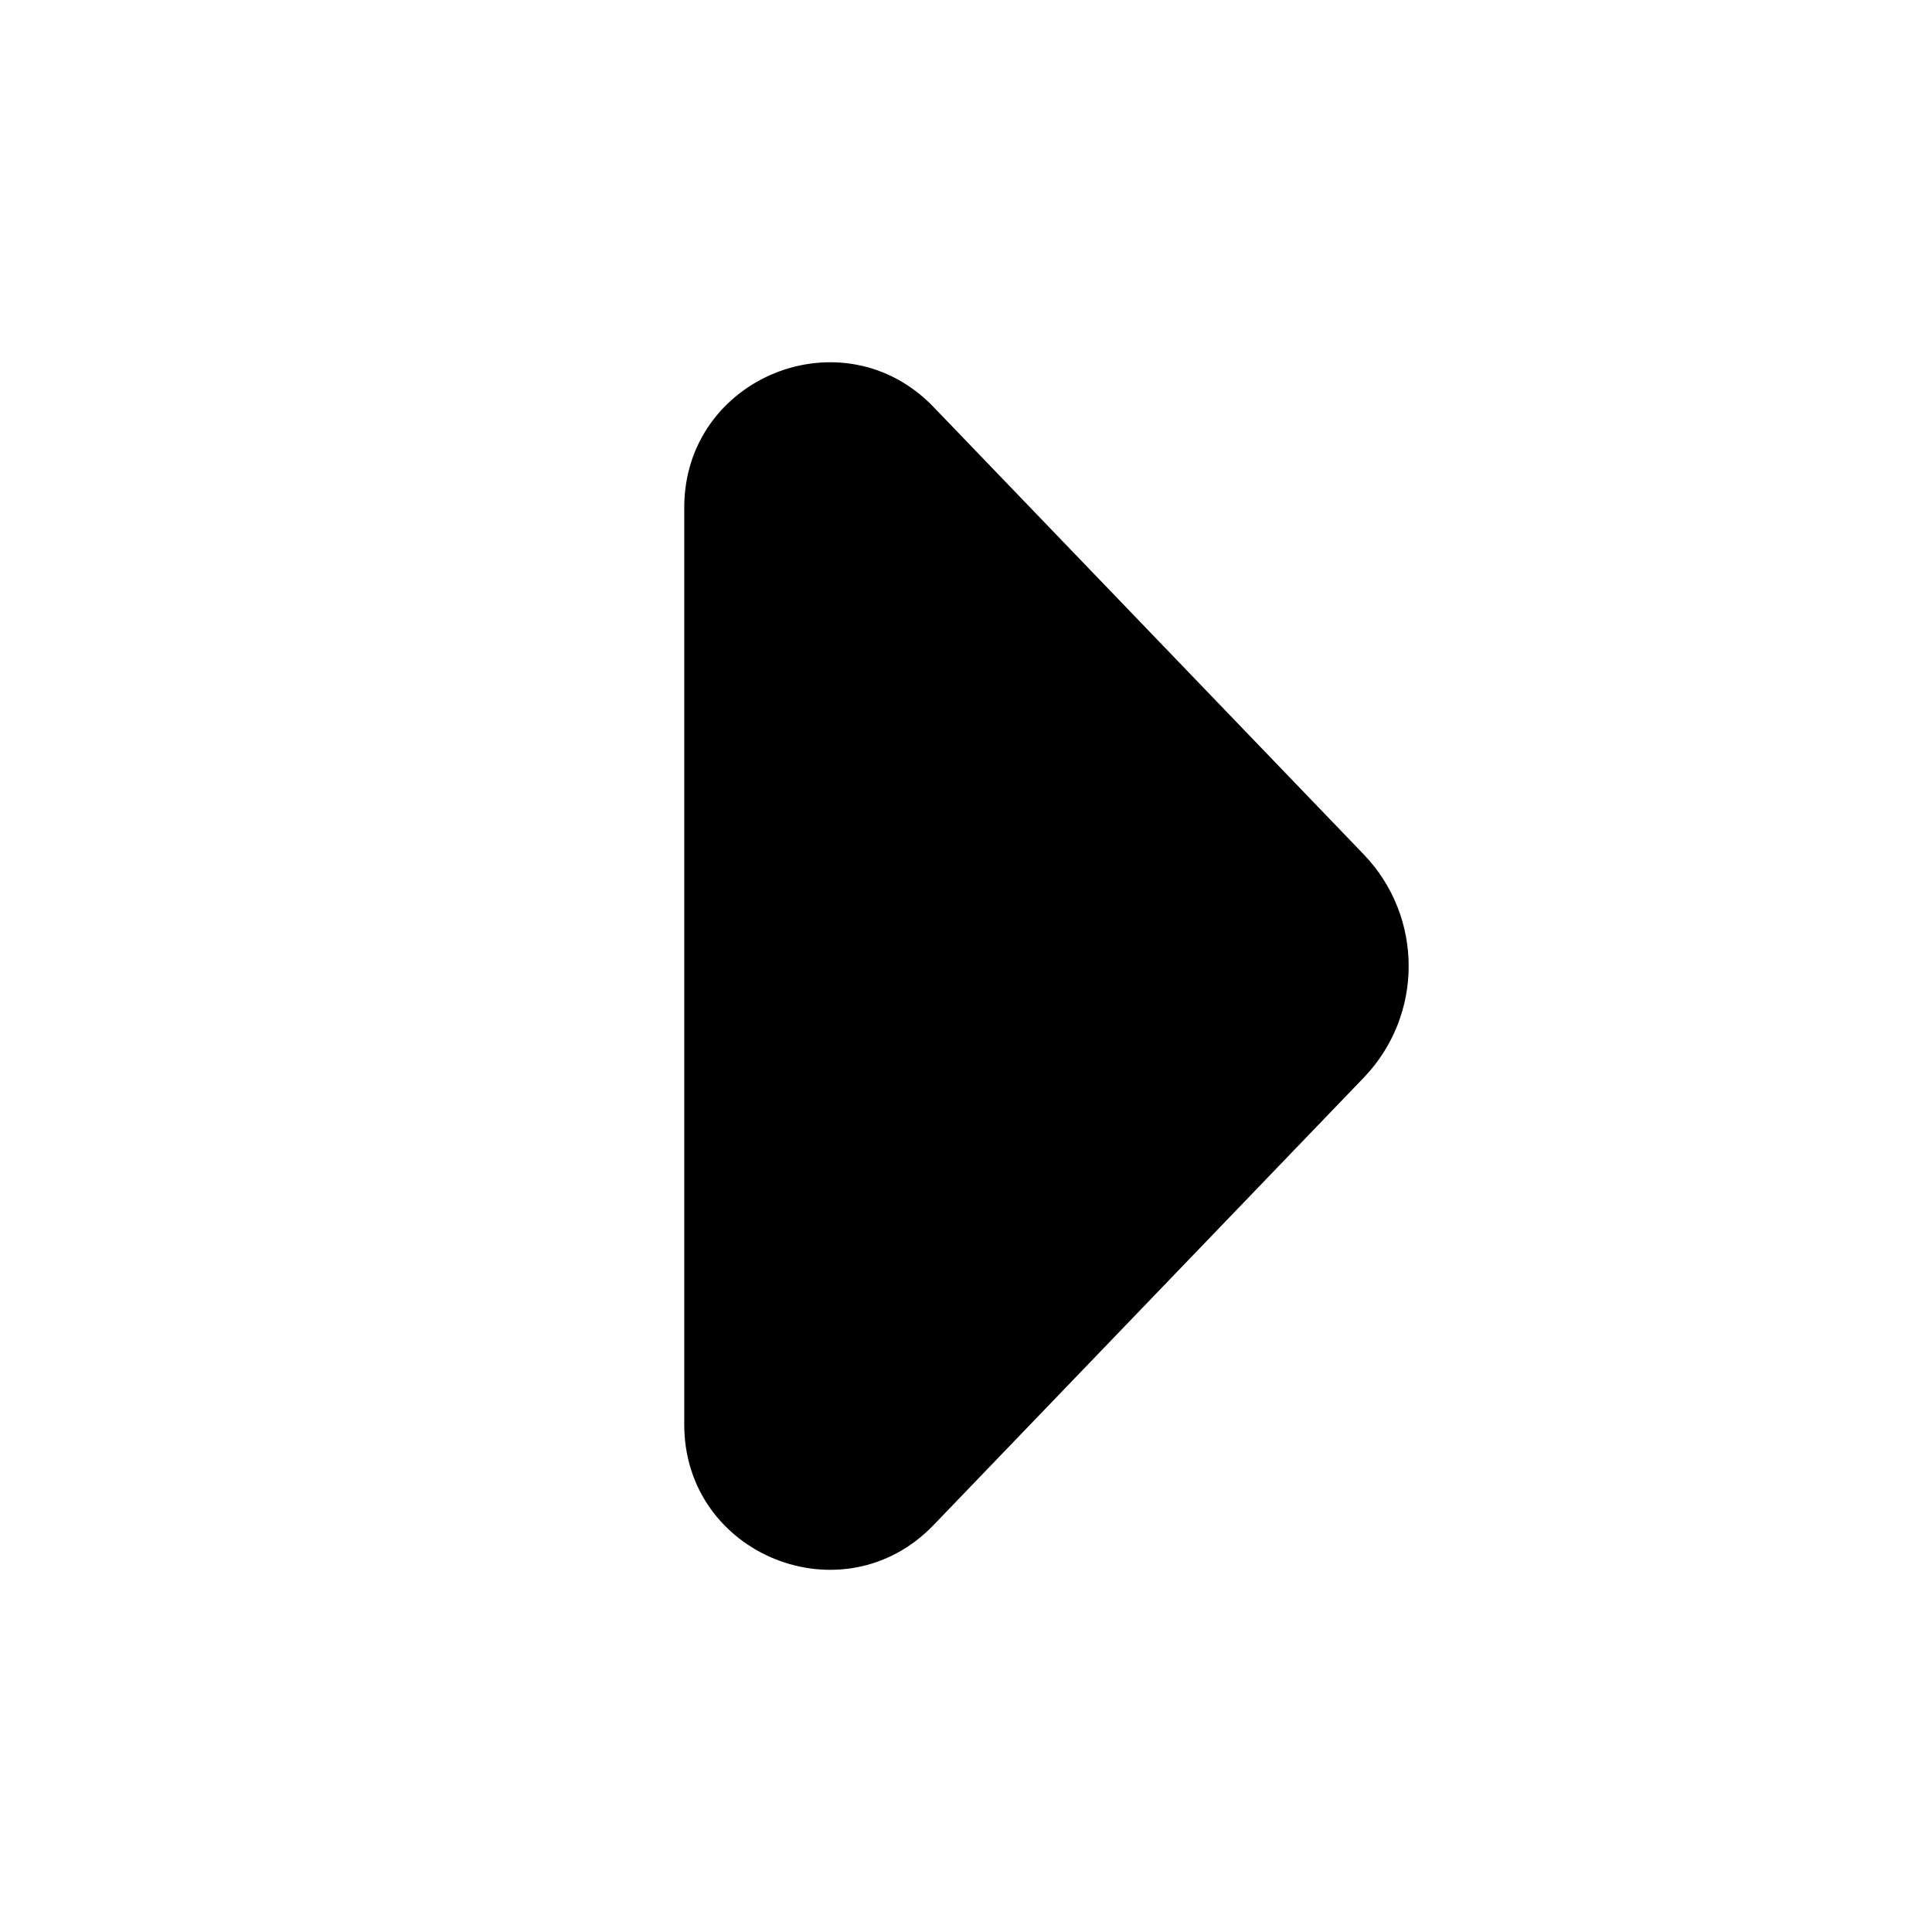 <svg width="24" height="24" viewBox="0 0 24 24" fill="none" xmlns="http://www.w3.org/2000/svg">
<path d="M16.941 10.614C17.685 11.389 17.685 12.612 16.941 13.387L11.597 18.945C10.474 20.113 8.5 19.318 8.5 17.698L8.5 6.304C8.5 4.683 10.474 3.888 11.597 5.056L16.941 10.614Z" fill="#000"/>
</svg>
